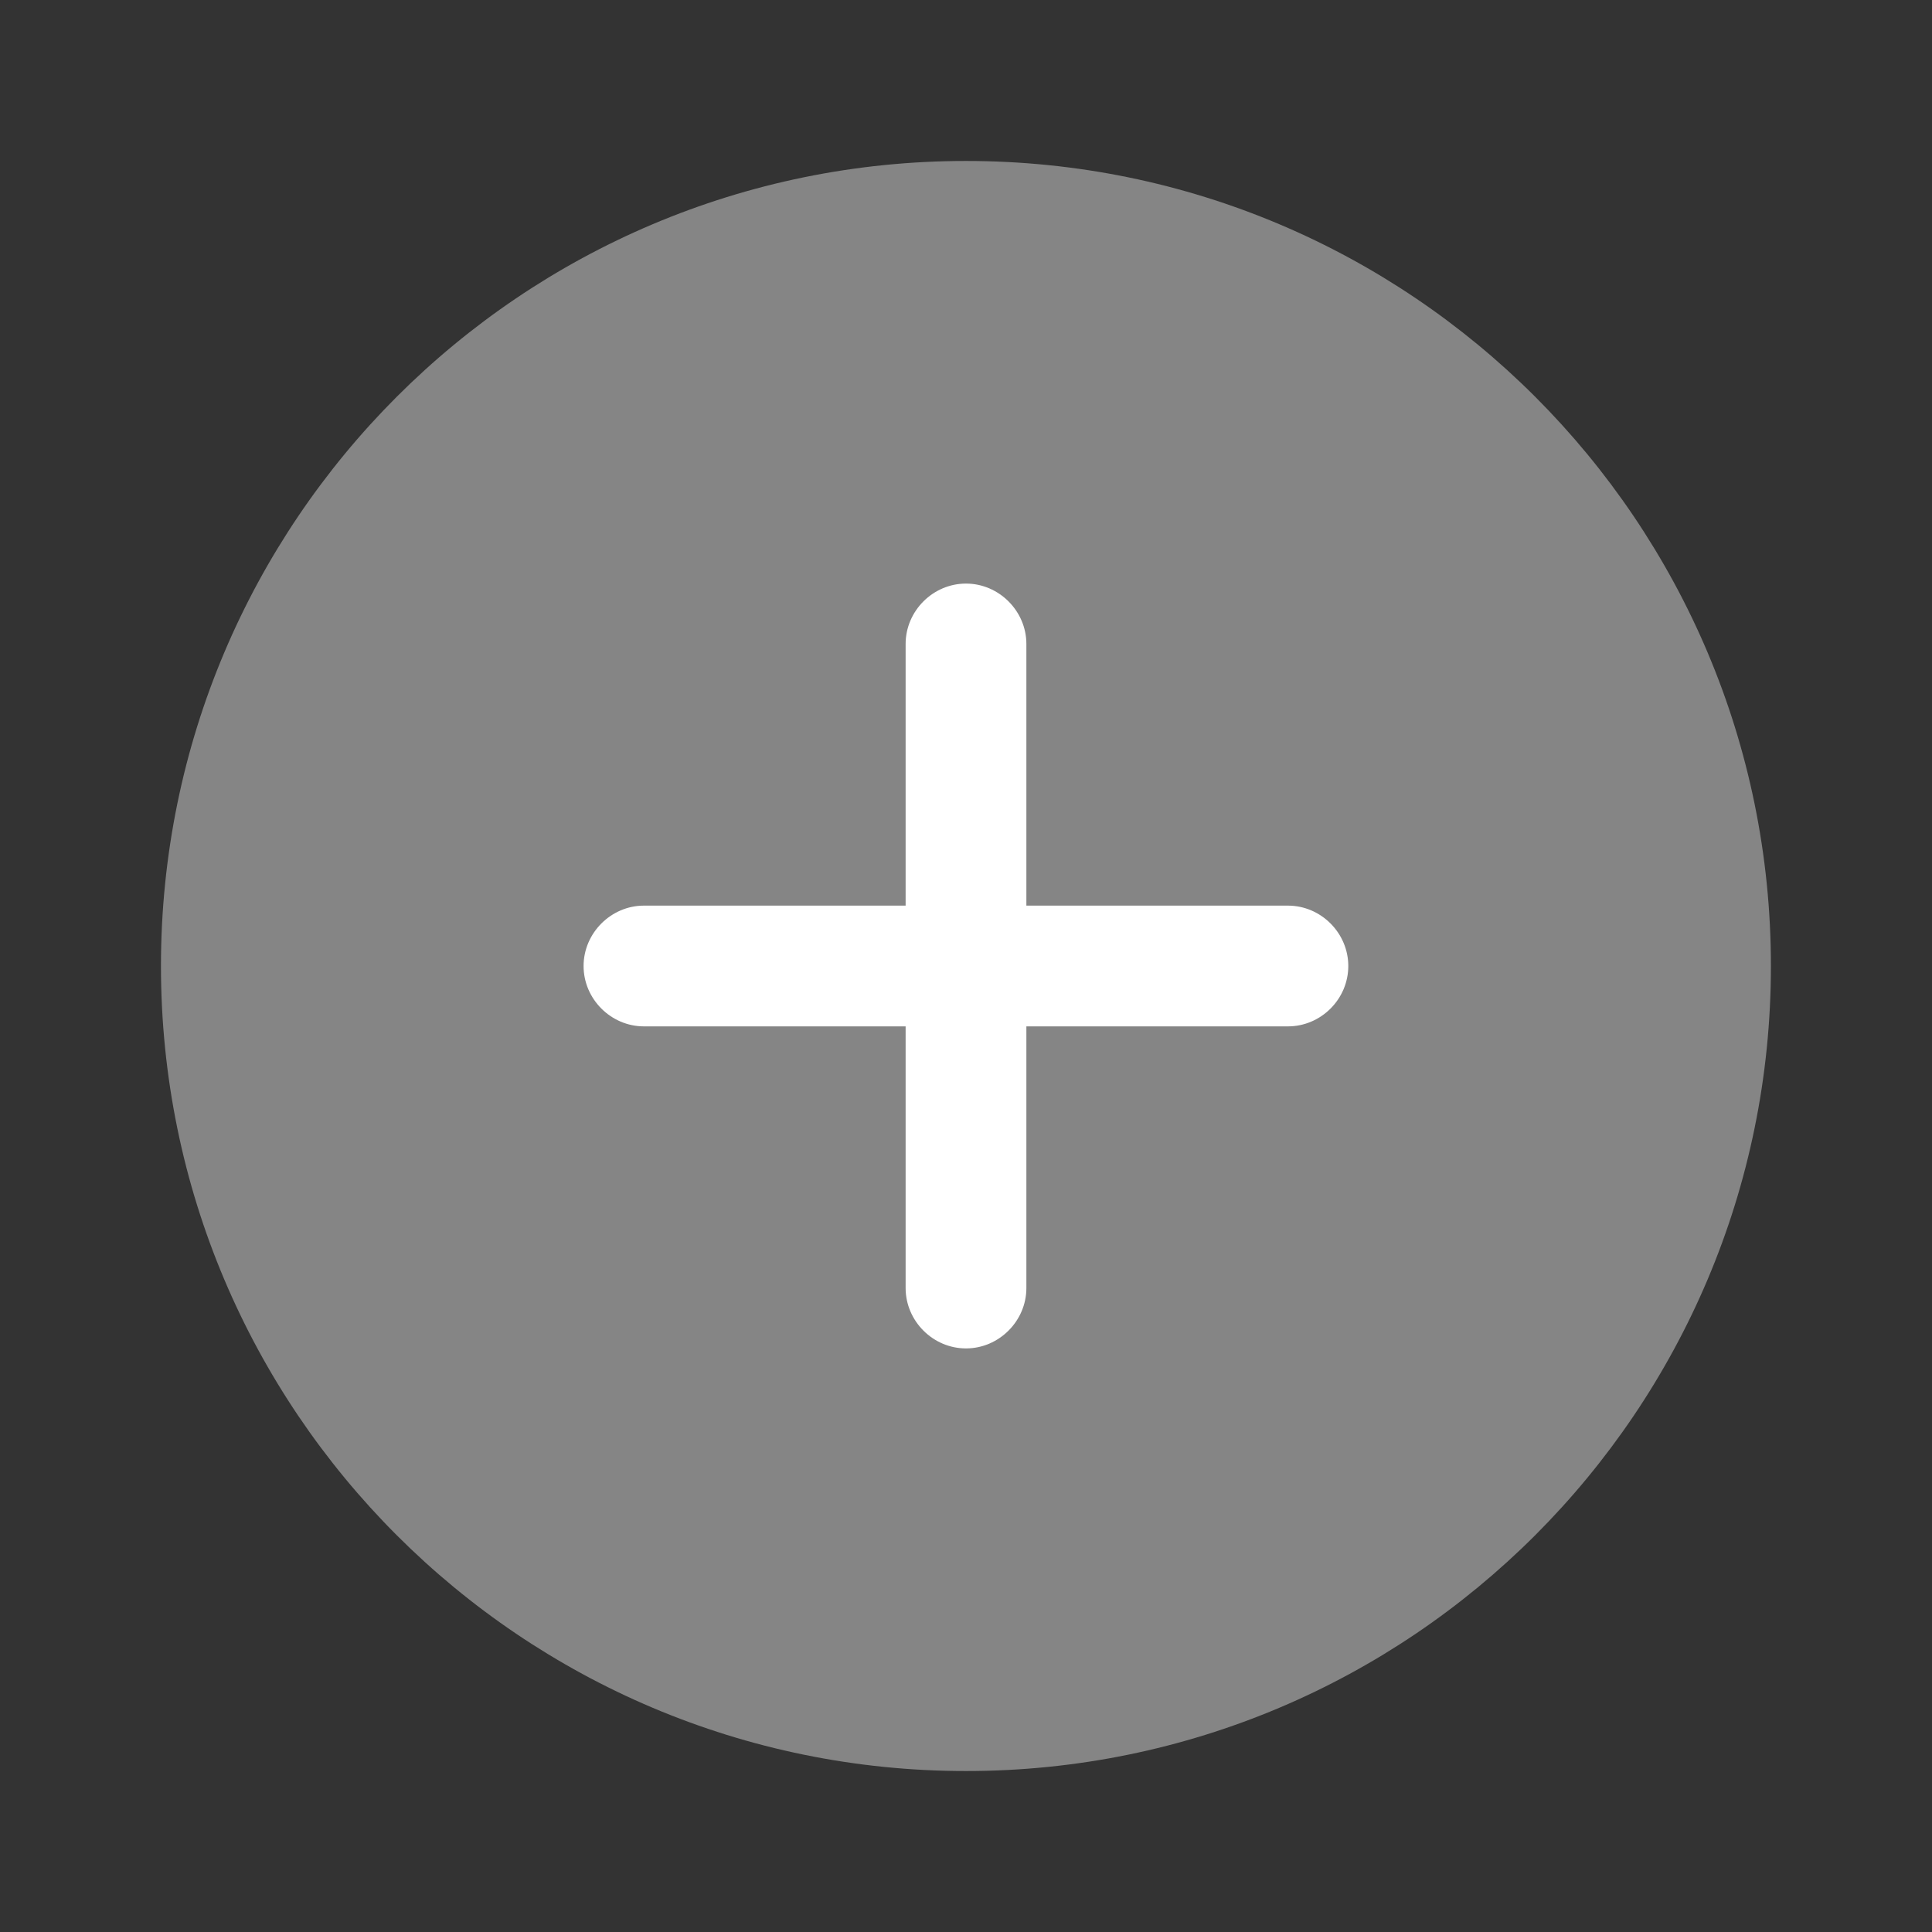 <svg fill="none" height="16" viewBox="0 0 16 16" width="16" xmlns="http://www.w3.org/2000/svg">
    <rect x="0" y="0" width="16" height="16" fill="#333333" stroke="none"/>
    <path
        d="M8 14.667C11.682 14.667 14.666 11.682 14.666 8C14.666 4.318 11.682 1.333 8 1.333C4.318 1.333 1.333 4.318 1.333 8C1.333 11.682 4.318 14.667 8 14.667Z"
        fill="white" opacity="0.4" />
    <path
        d="M10.666 7.5H8.5V5.333C8.5 5.06 8.273 4.833 8 4.833C7.726 4.833 7.5 5.06 7.5 5.333V7.5H5.333C5.06 7.5 4.833 7.727 4.833 8C4.833 8.274 5.06 8.5 5.333 8.5H7.5V10.667C7.5 10.94 7.726 11.167 8 11.167C8.273 11.167 8.5 10.94 8.5 10.667V8.5H10.666C10.94 8.5 11.166 8.274 11.166 8C11.166 7.727 10.94 7.5 10.666 7.5Z"
        fill="white" />
</svg>
